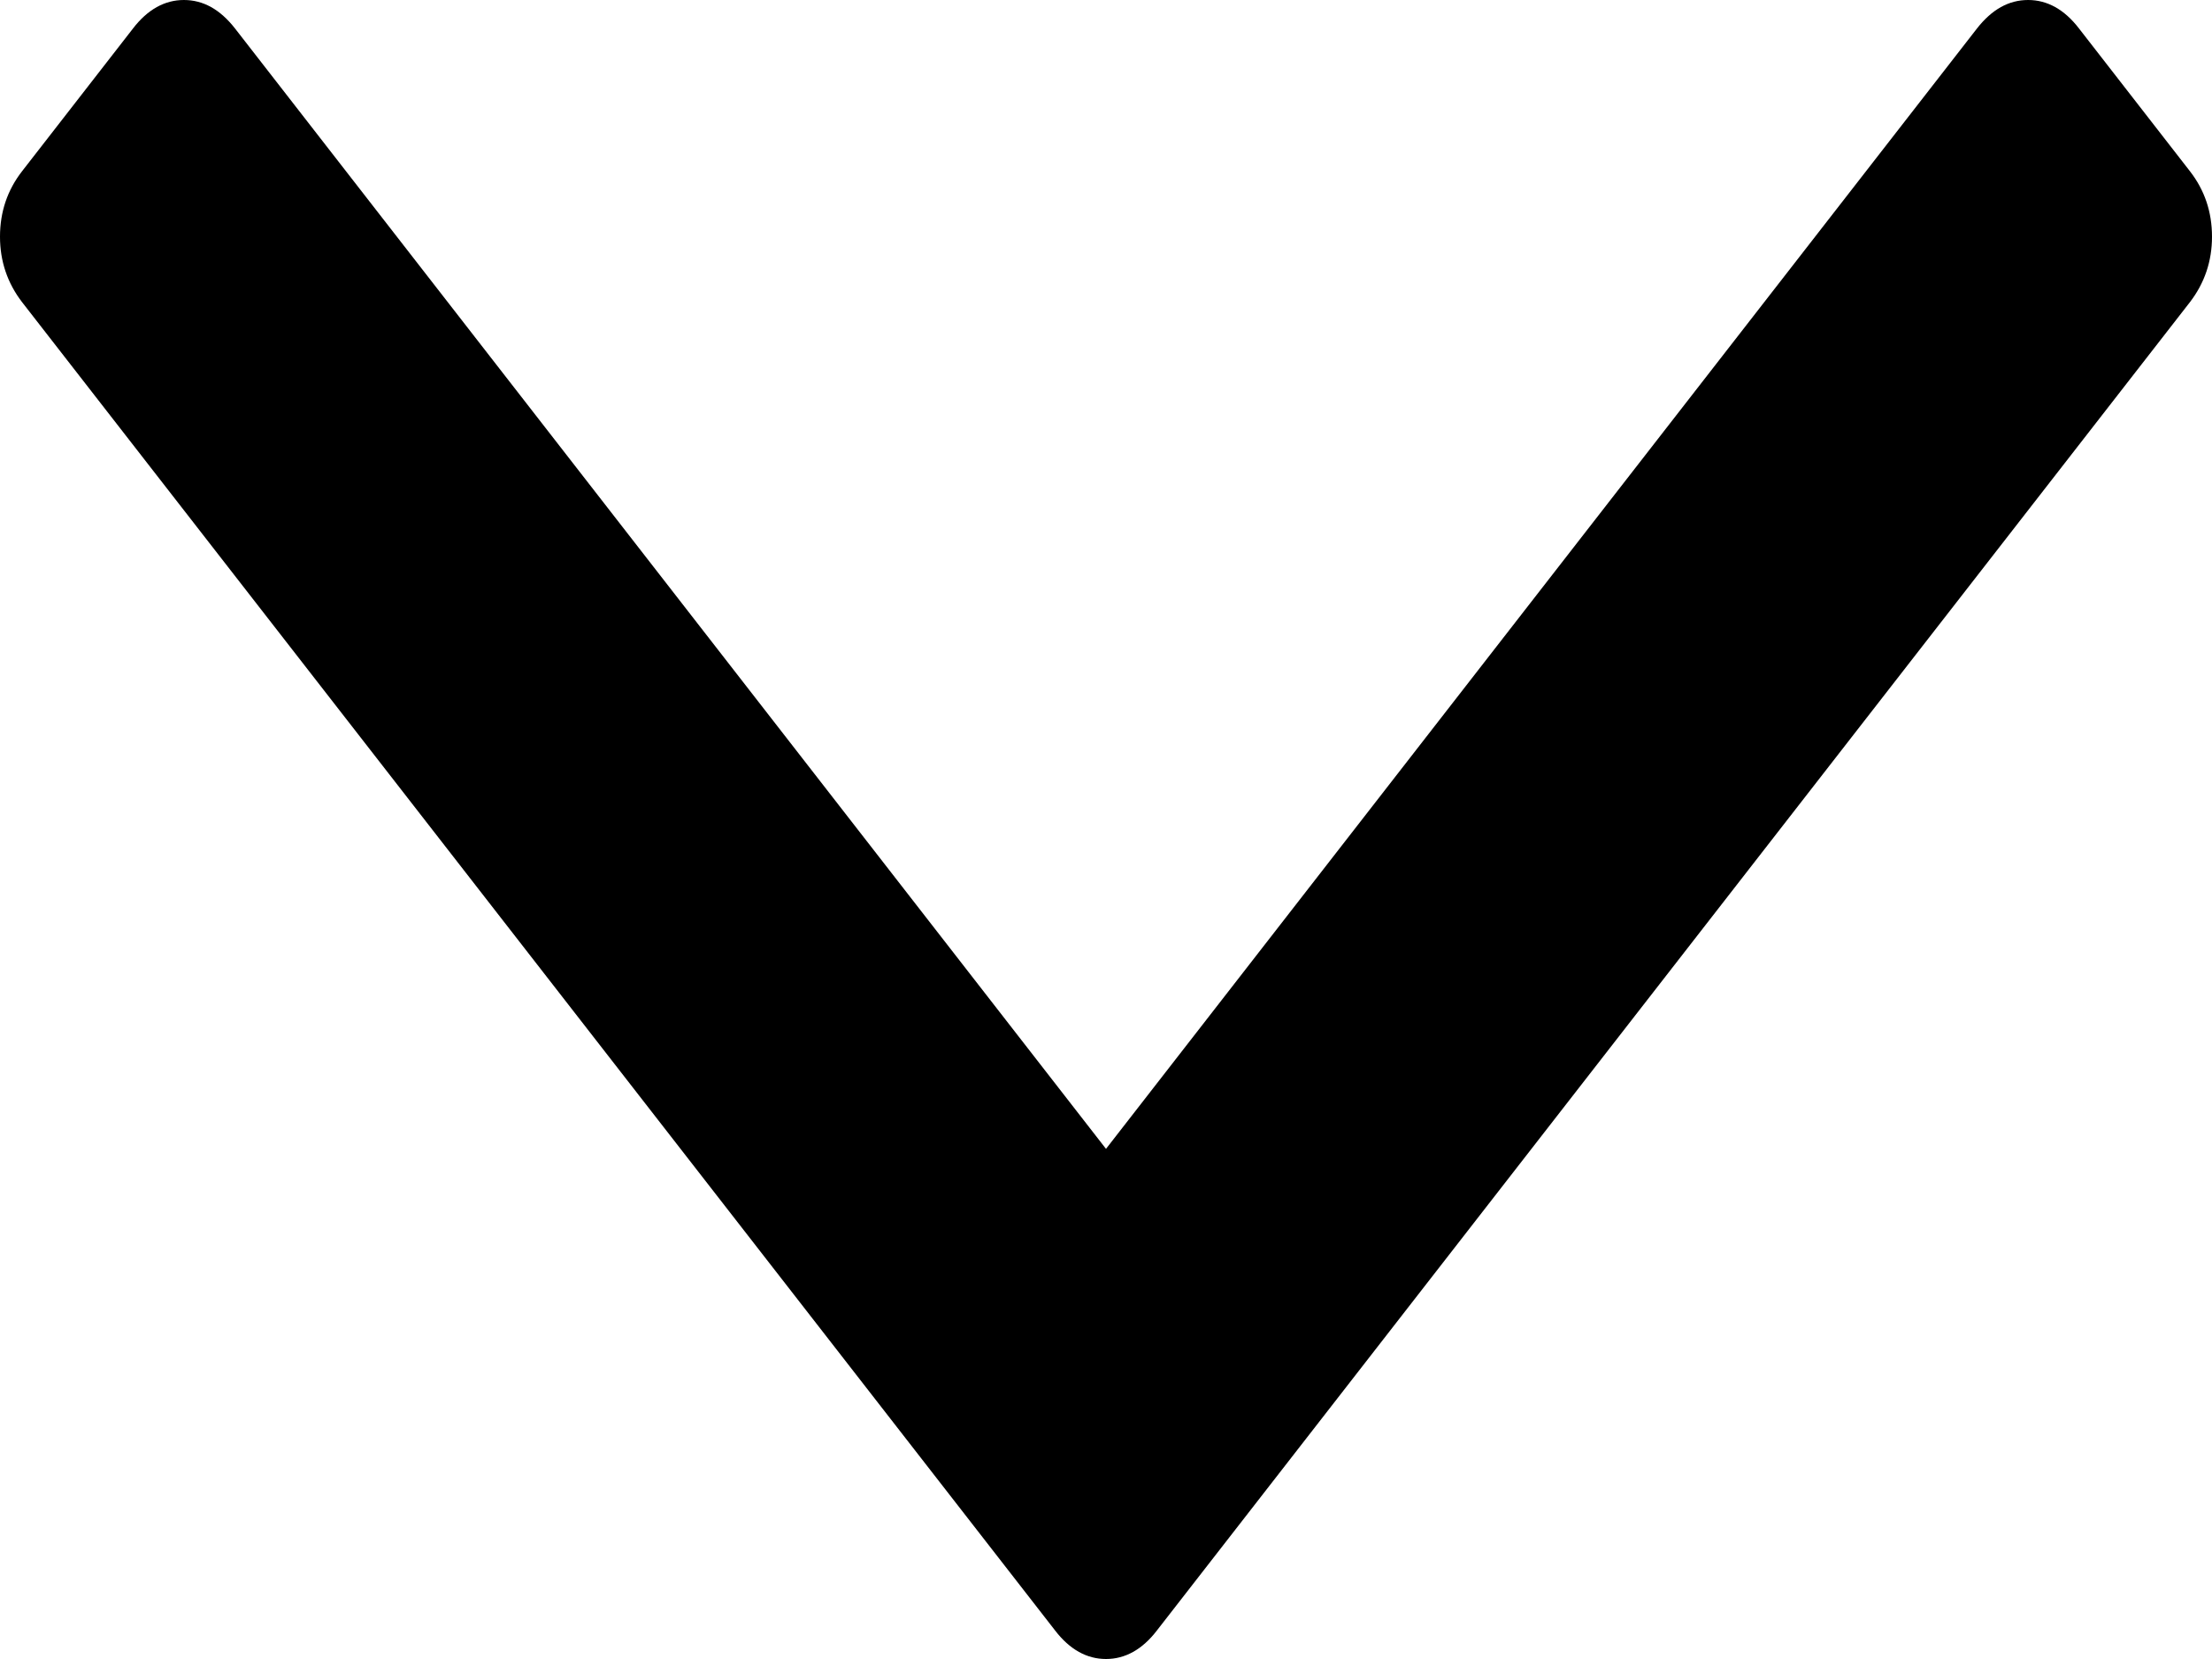 ﻿<?xml version="1.0" encoding="utf-8"?>
<svg version="1.1" xmlns:xlink="http://www.w3.org/1999/xlink" width="8px" height="6px" xmlns="http://www.w3.org/2000/svg">
  <g transform="matrix(1 0 0 1 -174 -225 )">
    <path d="M 7.92 0.619  C 7.973 0.687  8 0.766  8 0.856  C 8 0.945  7.973 1.024  7.92 1.093  L 4.184 5.897  C 4.131 5.966  4.069 6  4 6  C 3.931 6  3.869 5.966  3.816 5.897  L 0.08 1.093  C 0.027 1.024  0 0.945  0 0.856  C 0 0.766  0.027 0.687  0.08 0.619  L 0.481 0.103  C 0.534 0.034  0.596 0  0.665 0  C 0.735 0  0.796 0.034  0.85 0.103  L 4 4.155  L 7.15 0.103  C 7.204 0.034  7.265 0  7.335 0  C 7.404 0  7.466 0.034  7.519 0.103  L 7.92 0.619  Z " fill-rule="nonzero" fill="#000000" stroke="none" transform="matrix(1 0 0 1 174 225 )" />
  </g>
</svg>